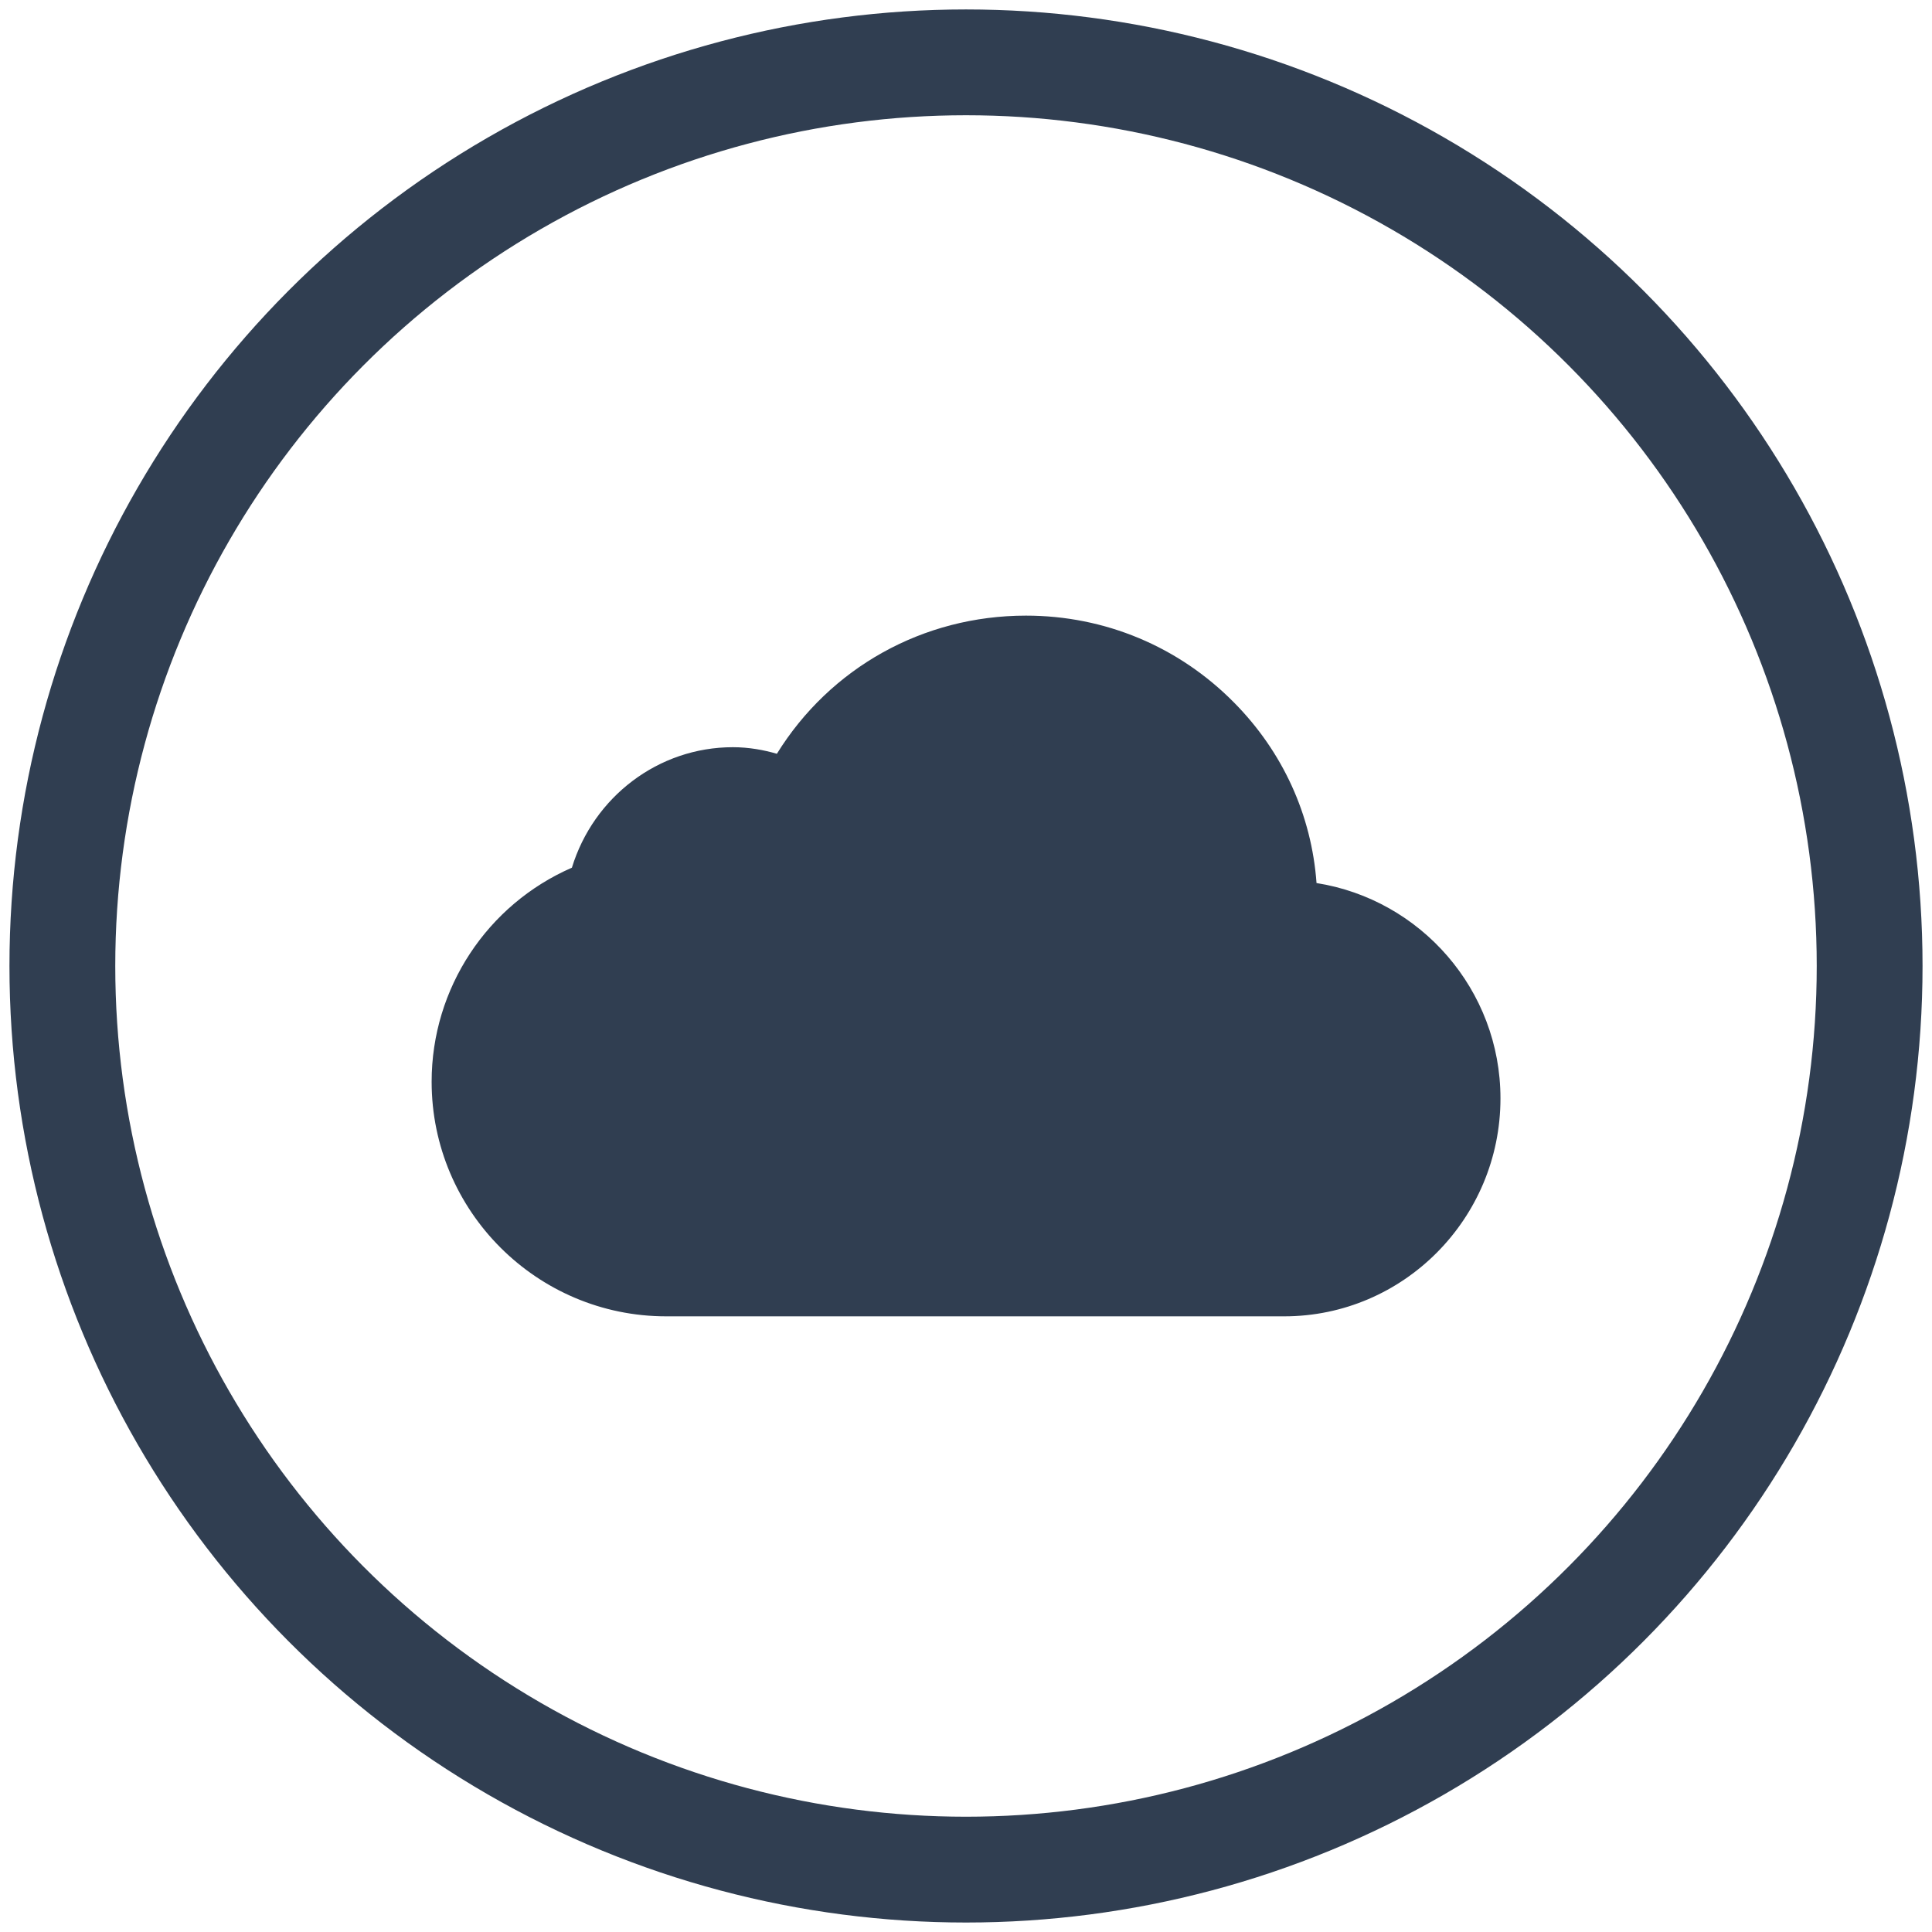 <?xml version="1.0" encoding="UTF-8" standalone="no"?>
<svg
   xmlns:dc="http://purl.org/dc/elements/1.1/"
   xmlns:cc="http://creativecommons.org/ns#"
   xmlns:rdf="http://www.w3.org/1999/02/22-rdf-syntax-ns#"
   xmlns:svg="http://www.w3.org/2000/svg"
   xmlns="http://www.w3.org/2000/svg"
   xmlns:sodipodi="http://sodipodi.sourceforge.net/DTD/sodipodi-0.dtd"
   xmlns:inkscape="http://www.inkscape.org/namespaces/inkscape"
   width="210"
   height="210"
   viewBox="0 0 55.562 55.563"
   version="1.1"
   id="svg1310"
   inkscape:version="1.0.1 (0767f8302a, 2020-10-17)"
   sodipodi:docname="token-space.svg">
  <defs
     id="defs1304">
    <mask
       id="mask-2"
       fill="#ffffff">
      <polygon
         id="use187"
         points="563,384 563,0 0,0 0,384 "
         transform="scale(0.265)" />
    </mask>
    <mask
       id="mask-2-2"
       fill="#ffffff">
      <polygon
         id="use187-0"
         points="563,384 563,0 0,0 0,384 "
         transform="scale(0.265)" />
    </mask>
    <mask
       id="mask-2-1"
       fill="#ffffff">
      <polygon
         id="use187-5"
         points="563,384 563,0 0,0 0,384 "
         transform="scale(0.265)" />
    </mask>
    <mask
       id="clipmask0"
       maskUnits="objectBoundingBox"
       maskContentUnits="userSpaceOnUse"
       x="-0.1"
       y="-0.1"
       width="1.2"
       height="1.2">
      <defs
         id="defs1373" />
      <g
         id="mask-2-4"
         transform="translate(-157.68,-123.84)"
         fill="none">
        <g
           id="group0"
           fill="none">
          <path
             id="path-1"
             fill="#ffffff"
             stroke="#000000"
             stroke-opacity="0"
             stroke-width="0"
             stroke-linecap="square"
             stroke-linejoin="bevel"
             d="M 0,384 H 563 V 0 H 0 Z" />
        </g>
      </g>
    </mask>
    <mask
       id="clipmask0-6"
       maskUnits="objectBoundingBox"
       maskContentUnits="userSpaceOnUse"
       x="-0.1"
       y="-0.1"
       width="1.2"
       height="1.2">
      <defs
         id="defs1394" />
      <g
         id="mask-2-5"
         transform="translate(-157.68,-123.84)"
         fill="none">
        <g
           id="group0-6"
           fill="none">
          <path
             id="path-1-9"
             fill="#ffffff"
             stroke="#000000"
             stroke-opacity="0"
             stroke-width="0"
             stroke-linecap="square"
             stroke-linejoin="bevel"
             d="M 0,384 H 563 V 0 H 0 Z" />
        </g>
      </g>
    </mask>
    <mask
       id="clipmask0-5"
       maskUnits="objectBoundingBox"
       maskContentUnits="userSpaceOnUse"
       x="-0.1"
       y="-0.1"
       width="1.2"
       height="1.2">
      <defs
         id="defs1435" />
      <g
         id="mask-2-25"
         transform="translate(-47.251,-43.673)"
         fill="none">
        <g
           id="group0-4"
           fill="none">
          <path
             id="path-1-7"
             fill="#ffffff"
             stroke="#000000"
             stroke-opacity="0"
             stroke-width="0"
             stroke-linecap="square"
             stroke-linejoin="bevel"
             d="M 0,263.559 H 256.917 V 0 H 0 Z" />
        </g>
      </g>
    </mask>
  </defs>
  <sodipodi:namedview
     id="base"
     pagecolor="#ffffff"
     bordercolor="#666666"
     borderopacity="1.0"
     inkscape:pageopacity="0.0"
     inkscape:pageshadow="2"
     inkscape:zoom="2.2503732"
     inkscape:cx="39.398986"
     inkscape:cy="168.81142"
     inkscape:document-units="mm"
     inkscape:current-layer="layer1"
     inkscape:document-rotation="0"
     showgrid="false"
     units="px"
     inkscape:window-width="1920"
     inkscape:window-height="1043"
     inkscape:window-x="0"
     inkscape:window-y="0"
     inkscape:window-maximized="1" />
  <g
     inkscape:label="Layer 1"
     inkscape:groupmode="layer"
     id="layer1">
    <path
       d="m 251.06,232.962 c -2.787,-2.672 -4.553,-6.392 -4.679,-10.516 -0.387,-0.028 -0.765,-0.056 -1.164,-0.056 h -10.446 c -8.697,0 -15.771,7.071 -15.771,15.771 v 12.779 l 0.034,0.202 0.883,0.278 c 6.653,2.075 12.597,3.036 17.761,3.334 v -3.858 c 0,-8.47 5.647,-15.639 13.382,-17.932 M 239.999,221.549 c 2.406,0 4.651,-0.707 6.555,-1.904 0.6,-3.936 2.711,-7.382 5.725,-9.72 0.008,-0.233 0.034,-0.463 0.034,-0.698 0,-6.802 -5.515,-12.314 -12.314,-12.314 -6.802,0 -12.316,5.512 -12.316,12.314 0,6.81 5.515,12.322 12.316,12.322 m 67.523,-11.557 h -10.376 c -0.107,4.152 -1.878,7.889 -4.676,10.573 7.724,2.302 13.376,9.471 13.376,17.935 v 3.936 c 10.239,-0.373 16.146,-3.275 16.53,-3.471 l 0.821,-0.415 H 323.29 V 225.763 c 0,-8.691 -7.076,-15.771 -15.768,-15.771 m -17.531,-13.343 c 3.88,2.436 6.605,6.552 7.099,11.338 1.581,0.74 3.339,1.166 5.204,1.166 6.802,0 12.316,-5.515 12.316,-12.316 0,-6.802 -5.515,-12.314 -12.316,-12.314 -6.737,0 -12.204,5.414 -12.302,12.126 m -2.778,25.74 H 276.839 c -0.109,4.149 -1.878,7.887 -4.679,10.573 7.727,2.299 13.379,9.462 13.379,17.932 v 3.939 c 10.239,-0.378 16.146,-3.277 16.53,-3.474 l 0.827,-0.421 h 0.087 v -12.785 c 0,-8.694 -7.071,-15.765 -15.771,-15.765 M 266.836,235.102 H 256.381 c -8.691,0 -15.768,7.076 -15.768,15.771 v 12.785 l 0.034,0.199 0.883,0.275 c 8.293,2.591 15.504,3.462 21.437,3.462 11.59,0 18.311,-3.308 18.728,-3.519 l 0.821,-0.418 h 0.084 v -12.785 c 0,-8.694 -7.071,-15.771 -15.765,-15.771 m -5.226,-0.838 c 6.802,0 12.314,-5.515 12.314,-12.316 0,-6.802 -5.512,-12.316 -12.314,-12.316 -6.802,0 -12.322,5.515 -12.322,12.316 0,6.802 5.52,12.316 12.322,12.316 m 8.075,-25.219 c 3.877,2.436 6.605,6.555 7.099,11.338 1.581,0.735 3.339,1.166 5.204,1.166 6.802,0 12.316,-5.52 12.316,-12.322 0,-6.802 -5.515,-12.314 -12.316,-12.314 -6.737,0 -12.207,5.414 -12.302,12.131 m -2.265,-1.203 c 0.129,-2.907 1.135,-5.604 2.745,-7.831 -1.133,-0.236 -2.299,-0.362 -3.502,-0.362 h -11.341 c -1.197,0 -2.363,0.126 -3.491,0.356 1.721,2.383 2.742,5.29 2.762,8.436 2.086,-1.149 4.475,-1.803 7.018,-1.803 2.066,0 4.026,0.435 5.809,1.203 m -19.799,-22.474 c 0,-7.382 5.989,-13.368 13.376,-13.368 7.382,0 13.368,5.986 13.368,13.368 0,7.382 -5.986,13.368 -13.368,13.368 -7.388,0 -13.376,-5.986 -13.376,-13.368"
       id="Fill-9"
       fill="#303e51"
       mask="url(#mask-2)"
       transform="matrix(0.265,0,0,0.265,-6,-8.474)" />
    <path
       d="m 251.06,232.962 c -2.787,-2.672 -4.553,-6.392 -4.679,-10.516 -0.387,-0.028 -0.765,-0.056 -1.164,-0.056 h -10.446 c -8.697,0 -15.771,7.071 -15.771,15.771 v 12.779 l 0.034,0.202 0.883,0.278 c 6.653,2.075 12.597,3.036 17.761,3.334 v -3.858 c 0,-8.47 5.647,-15.639 13.382,-17.932 M 239.999,221.549 c 2.406,0 4.651,-0.707 6.555,-1.904 0.6,-3.936 2.711,-7.382 5.725,-9.72 0.008,-0.233 0.034,-0.463 0.034,-0.698 0,-6.802 -5.515,-12.314 -12.314,-12.314 -6.802,0 -12.316,5.512 -12.316,12.314 0,6.81 5.515,12.322 12.316,12.322 m 67.523,-11.557 h -10.376 c -0.107,4.152 -1.878,7.889 -4.676,10.573 7.724,2.302 13.376,9.471 13.376,17.935 v 3.936 c 10.239,-0.373 16.146,-3.275 16.53,-3.471 l 0.821,-0.415 H 323.29 V 225.763 c 0,-8.691 -7.076,-15.771 -15.768,-15.771 m -17.531,-13.343 c 3.88,2.436 6.605,6.552 7.099,11.338 1.581,0.74 3.339,1.166 5.204,1.166 6.802,0 12.316,-5.515 12.316,-12.316 0,-6.802 -5.515,-12.314 -12.316,-12.314 -6.737,0 -12.204,5.414 -12.302,12.126 m -2.778,25.74 H 276.839 c -0.109,4.149 -1.878,7.887 -4.679,10.573 7.727,2.299 13.379,9.462 13.379,17.932 v 3.939 c 10.239,-0.378 16.146,-3.277 16.53,-3.474 l 0.827,-0.421 h 0.087 v -12.785 c 0,-8.694 -7.071,-15.765 -15.771,-15.765 M 266.836,235.102 H 256.381 c -8.691,0 -15.768,7.076 -15.768,15.771 v 12.785 l 0.034,0.199 0.883,0.275 c 8.293,2.591 15.504,3.462 21.437,3.462 11.59,0 18.311,-3.308 18.728,-3.519 l 0.821,-0.418 h 0.084 v -12.785 c 0,-8.694 -7.071,-15.771 -15.765,-15.771 m -5.226,-0.838 c 6.802,0 12.314,-5.515 12.314,-12.316 0,-6.802 -5.512,-12.316 -12.314,-12.316 -6.802,0 -12.322,5.515 -12.322,12.316 0,6.802 5.52,12.316 12.322,12.316 m 8.075,-25.219 c 3.877,2.436 6.605,6.555 7.099,11.338 1.581,0.735 3.339,1.166 5.204,1.166 6.802,0 12.316,-5.52 12.316,-12.322 0,-6.802 -5.515,-12.314 -12.316,-12.314 -6.737,0 -12.207,5.414 -12.302,12.131 m -2.265,-1.203 c 0.129,-2.907 1.135,-5.604 2.745,-7.831 -1.133,-0.236 -2.299,-0.362 -3.502,-0.362 h -11.341 c -1.197,0 -2.363,0.126 -3.491,0.356 1.721,2.383 2.742,5.29 2.762,8.436 2.086,-1.149 4.475,-1.803 7.018,-1.803 2.066,0 4.026,0.435 5.809,1.203 m -19.799,-22.474 c 0,-7.382 5.989,-13.368 13.376,-13.368 7.382,0 13.368,5.986 13.368,13.368 0,7.382 -5.986,13.368 -13.368,13.368 -7.388,0 -13.376,-5.986 -13.376,-13.368"
       id="Fill-9-6"
       fill="#303e51"
       mask="url(#mask-2-2)"
       transform="matrix(0.265,0,0,0.265,-6,-8.474)" />
    <path
       d="m 251.06,232.962 c -2.787,-2.672 -4.553,-6.392 -4.679,-10.516 -0.387,-0.028 -0.765,-0.056 -1.164,-0.056 h -10.446 c -8.697,0 -15.771,7.071 -15.771,15.771 v 12.779 l 0.034,0.202 0.883,0.278 c 6.653,2.075 12.597,3.036 17.761,3.334 v -3.858 c 0,-8.47 5.647,-15.639 13.382,-17.932 M 239.999,221.549 c 2.406,0 4.651,-0.707 6.555,-1.904 0.6,-3.936 2.711,-7.382 5.725,-9.72 0.008,-0.233 0.034,-0.463 0.034,-0.698 0,-6.802 -5.515,-12.314 -12.314,-12.314 -6.802,0 -12.316,5.512 -12.316,12.314 0,6.81 5.515,12.322 12.316,12.322 m 67.523,-11.557 h -10.376 c -0.107,4.152 -1.878,7.889 -4.676,10.573 7.724,2.302 13.376,9.471 13.376,17.935 v 3.936 c 10.239,-0.373 16.146,-3.275 16.53,-3.471 l 0.821,-0.415 H 323.29 V 225.763 c 0,-8.691 -7.076,-15.771 -15.768,-15.771 m -17.531,-13.343 c 3.88,2.436 6.605,6.552 7.099,11.338 1.581,0.74 3.339,1.166 5.204,1.166 6.802,0 12.316,-5.515 12.316,-12.316 0,-6.802 -5.515,-12.314 -12.316,-12.314 -6.737,0 -12.204,5.414 -12.302,12.126 m -2.778,25.74 H 276.839 c -0.109,4.149 -1.878,7.887 -4.679,10.573 7.727,2.299 13.379,9.462 13.379,17.932 v 3.939 c 10.239,-0.378 16.146,-3.277 16.53,-3.474 l 0.827,-0.421 h 0.087 v -12.785 c 0,-8.694 -7.071,-15.765 -15.771,-15.765 M 266.836,235.102 H 256.381 c -8.691,0 -15.768,7.076 -15.768,15.771 v 12.785 l 0.034,0.199 0.883,0.275 c 8.293,2.591 15.504,3.462 21.437,3.462 11.59,0 18.311,-3.308 18.728,-3.519 l 0.821,-0.418 h 0.084 v -12.785 c 0,-8.694 -7.071,-15.771 -15.765,-15.771 m -5.226,-0.838 c 6.802,0 12.314,-5.515 12.314,-12.316 0,-6.802 -5.512,-12.316 -12.314,-12.316 -6.802,0 -12.322,5.515 -12.322,12.316 0,6.802 5.52,12.316 12.322,12.316 m 8.075,-25.219 c 3.877,2.436 6.605,6.555 7.099,11.338 1.581,0.735 3.339,1.166 5.204,1.166 6.802,0 12.316,-5.52 12.316,-12.322 0,-6.802 -5.515,-12.314 -12.316,-12.314 -6.737,0 -12.207,5.414 -12.302,12.131 m -2.265,-1.203 c 0.129,-2.907 1.135,-5.604 2.745,-7.831 -1.133,-0.236 -2.299,-0.362 -3.502,-0.362 h -11.341 c -1.197,0 -2.363,0.126 -3.491,0.356 1.721,2.383 2.742,5.29 2.762,8.436 2.086,-1.149 4.475,-1.803 7.018,-1.803 2.066,0 4.026,0.435 5.809,1.203 m -19.799,-22.474 c 0,-7.382 5.989,-13.368 13.376,-13.368 7.382,0 13.368,5.986 13.368,13.368 0,7.382 -5.986,13.368 -13.368,13.368 -7.388,0 -13.376,-5.986 -13.376,-13.368"
       id="Fill-9-5"
       fill="#303e51"
       mask="url(#mask-2-1)"
       transform="matrix(0.265,0,0,0.265,-6,-8.474)" />
    <path
       id="Fill-7"
       fill="#303e51"
       fill-rule="evenodd"
       stroke="#000000"
       stroke-opacity="0"
       stroke-width="0"
       stroke-linecap="square"
       stroke-linejoin="bevel"
       d="m 21.076,24.4 c -0.91,0 -1.684,0.657 -1.84,1.564 l -0.19,1.146 -1.076,0.391 c -1.562,0.533 -2.599,1.981 -2.599,3.609 0,2.089 1.699,3.789 3.789,3.789 h 17.721 c 1.825,0 3.31,-1.484 3.31,-3.309 0,-1.794 -1.516,-3.31 -3.31,-3.31 h -2.009 l 0.1,-2.008 -9.99e-4,-0.094 c 0,-3.061 -2.452,-5.513 -5.466,-5.513 -2.103,0 -4.044,1.19 -4.944,3.031 l -0.882,1.765 -1.757,-0.879 C 21.659,24.465 21.369,24.4 21.076,24.4 M 36.929,37.857 H 19.16 c -3.72,0 -6.747,-3.027 -6.747,-6.747 0,-2.687 1.599,-5.095 4.034,-6.156 0.624,-2.038 2.489,-3.465 4.63,-3.465 0.464,0 0.893,0.081 1.265,0.189 1.531,-2.472 4.2,-3.973 7.164,-3.973 2.266,0 4.393,0.888 5.986,2.502 1.403,1.418 2.229,3.239 2.37,5.189 2.993,0.472 5.29,3.069 5.29,6.193 0,3.456 -2.791,6.268 -6.221,6.268" />
    <circle
       style="fill:#000000;fill-opacity:0;stroke:#303e51;stroke-width:3.043;stroke-miterlimit:2;stroke-dasharray:none;stroke-opacity:1"
       id="path1638"
       cx="27.781"
       cy="27.781"
       r="25.988" />
    <path
       style="fill:#303e51;fill-opacity:1;stroke:#303e51;stroke-width:1.352;stroke-miterlimit:2"
       d="m 18.175,34.68 c -0.735,-0.235 -1.136,-0.483 -1.67,-1.033 -1.326,-1.367 -1.385,-3.549 -0.133,-4.971 0.527,-0.598 0.848,-0.801 1.974,-1.243 l 0.759,-0.298 0.13,-0.702 c 0.169,-0.911 0.427,-1.385 0.92,-1.69 0.638,-0.394 1.326,-0.331 2.429,0.224 0.514,0.259 0.987,0.47 1.05,0.47 0.063,0 0.393,-0.542 0.732,-1.205 1.256,-2.455 3.103,-3.622 5.489,-3.469 2.105,0.135 3.946,1.483 4.739,3.47 0.235,0.588 0.271,0.894 0.28,2.38 l 0.011,1.705 1.521,0.059 c 1.388,0.054 1.568,0.087 2.067,0.38 1.077,0.633 1.628,1.585 1.617,2.795 -0.004,0.42 -0.068,0.933 -0.144,1.139 -0.259,0.702 -0.843,1.381 -1.497,1.742 l -0.64,0.353 -9.582,0.023 c -7.5,0.018 -9.684,-0.01 -10.053,-0.127 z"
       id="path3040" />
  </g>
</svg>
